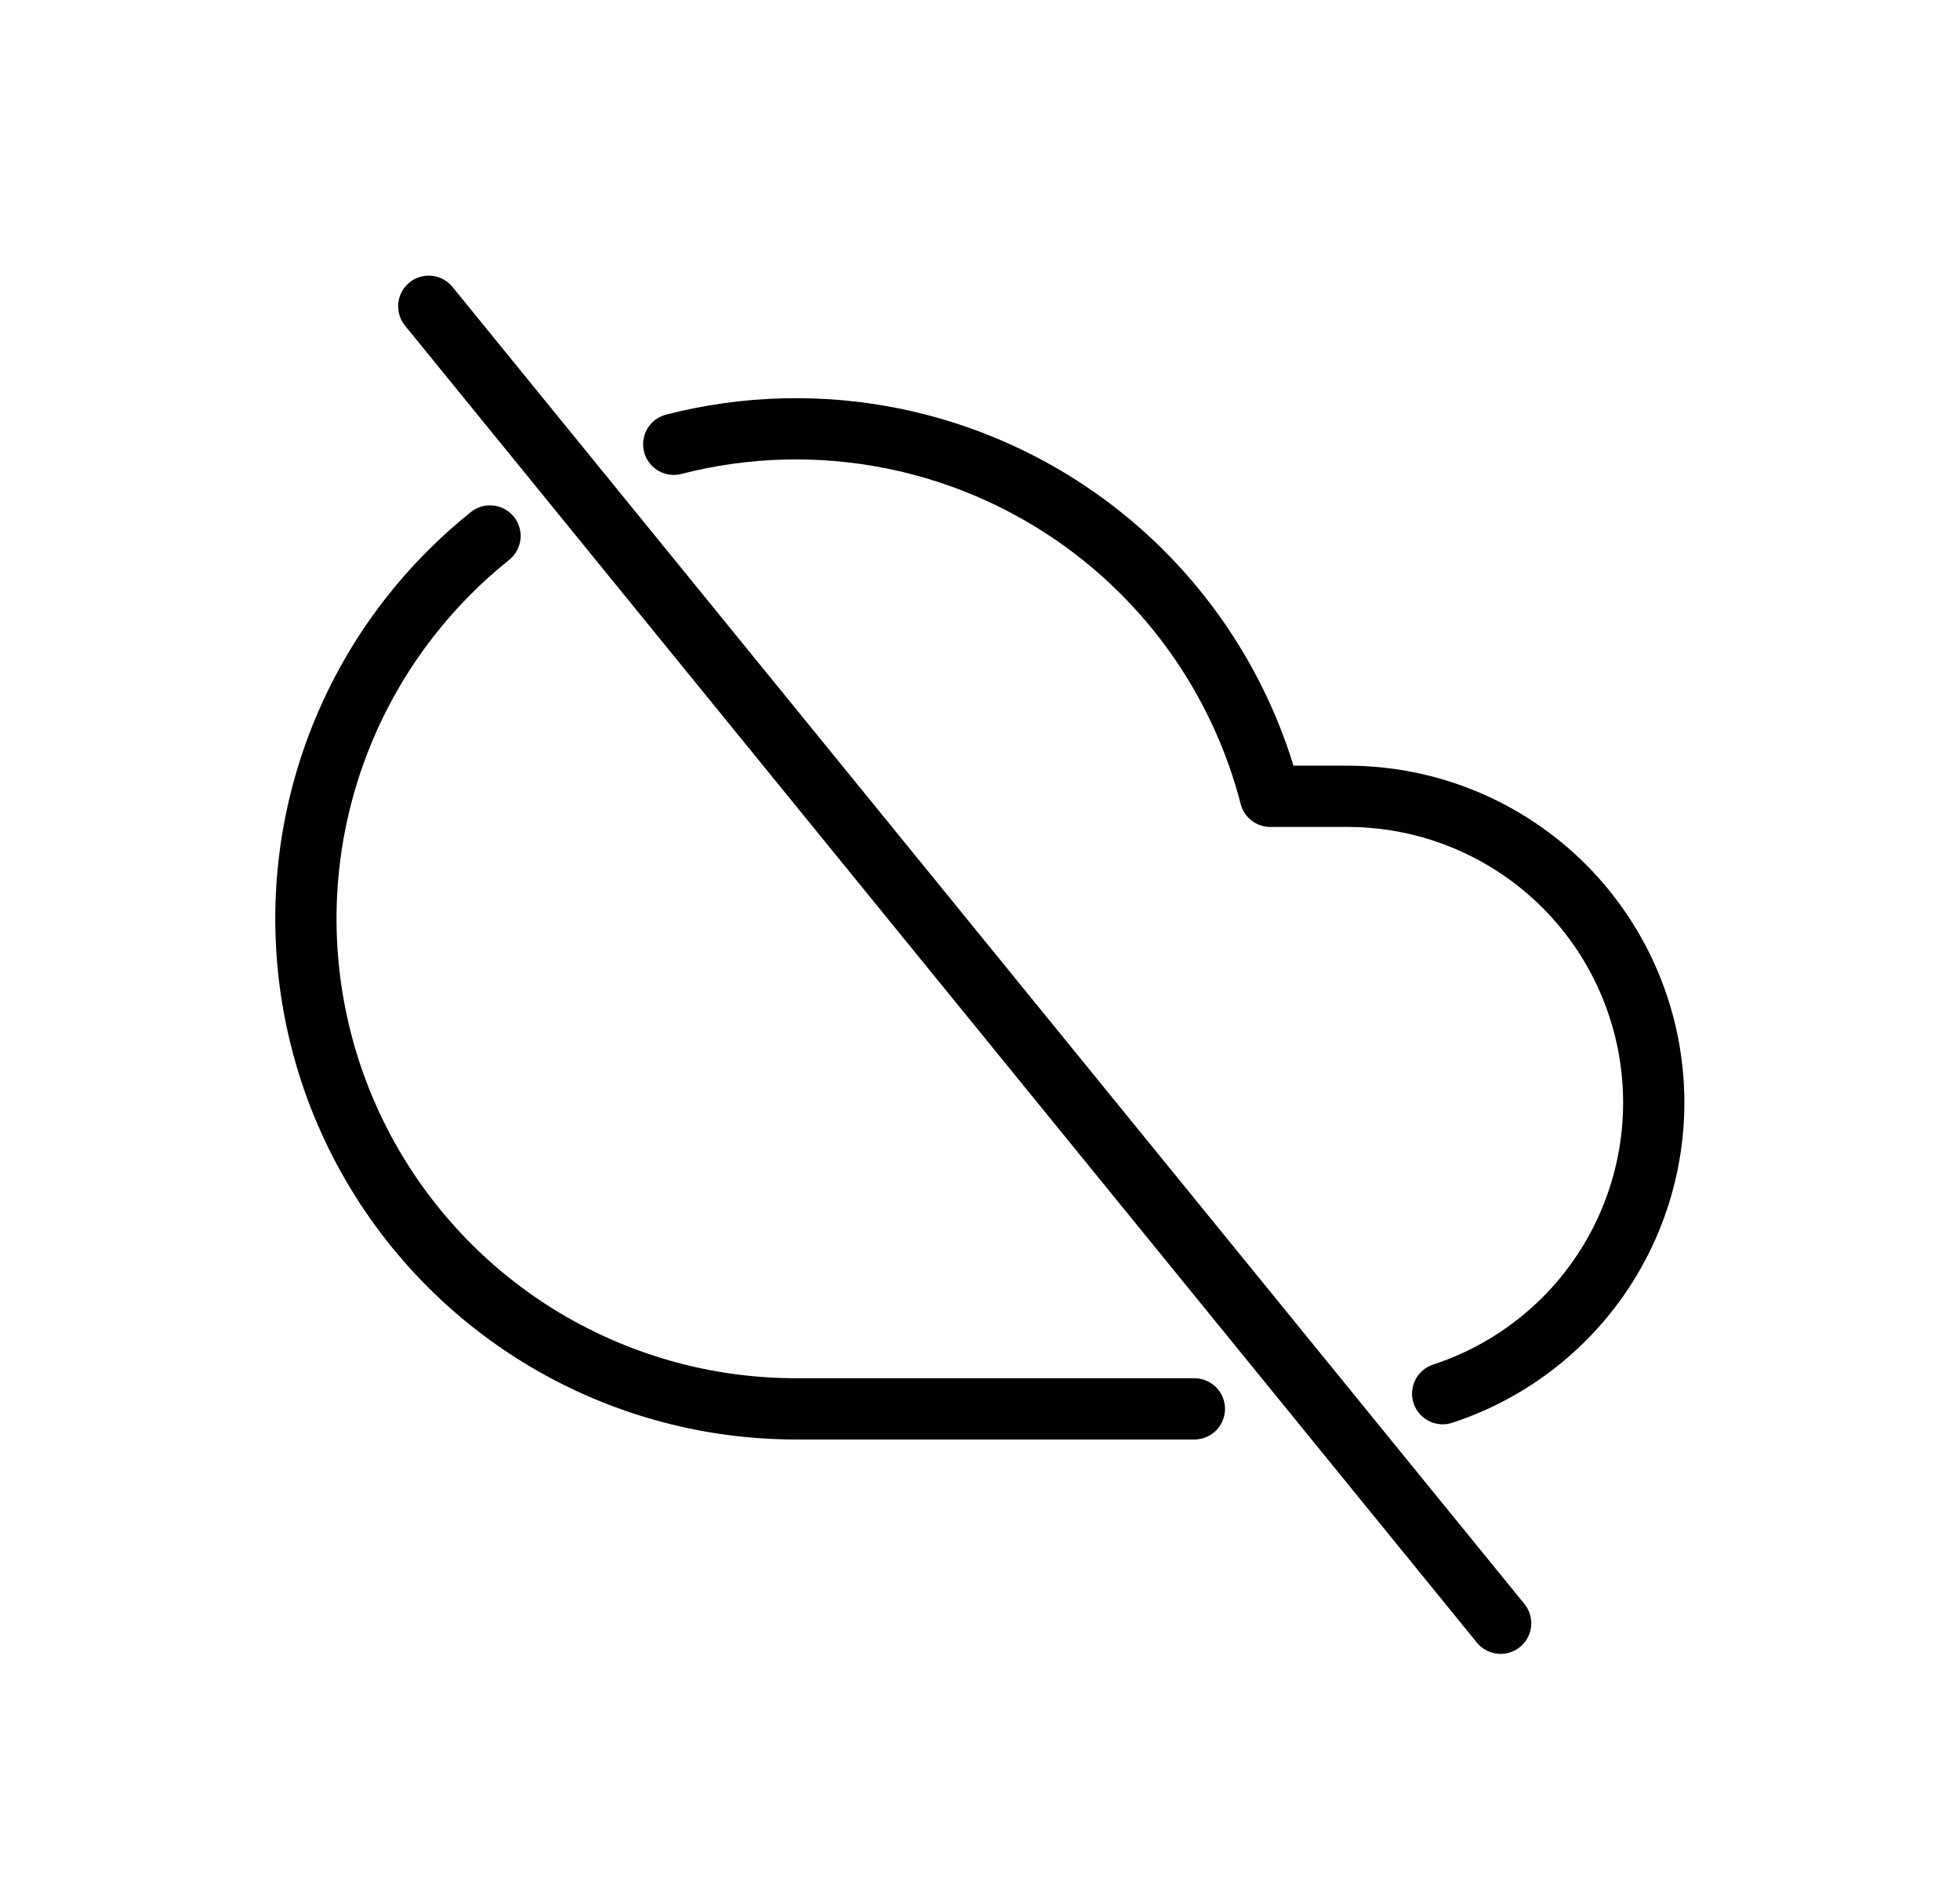 <svg width="32" height="31" viewBox="0 0 32 31" fill="none" xmlns="http://www.w3.org/2000/svg">
<g filter="url(#filter0_d)">
<path d="M11 3.253C12.176 2.95 13.41 2.918 14.607 3.164C16.073 3.466 17.425 4.173 18.509 5.204C19.593 6.236 20.366 7.551 20.74 9H22C23.326 9 24.598 9.527 25.536 10.464C26.473 11.402 27 12.674 27 14C27 15.326 26.473 16.598 25.536 17.535C24.975 18.096 24.294 18.51 23.554 18.752M8 4.75C7.506 5.145 7.058 5.599 6.668 6.103C5.752 7.287 5.186 8.703 5.035 10.192C4.884 11.681 5.154 13.183 5.813 14.526C6.473 15.869 7.496 17.001 8.766 17.792C10.037 18.582 11.504 19.001 13 19H19.5" stroke="black" stroke-linecap="round" stroke-linejoin="round"/>
<path d="M7 1L24.5 22.5" stroke="black" stroke-linecap="round"/>
</g>
<defs>
<filter id="filter0_d" x="0" y="0" width="32" height="31" filterUnits="userSpaceOnUse" color-interpolation-filters="sRGB">
<feFlood flood-opacity="0" result="BackgroundImageFix"/>
<feColorMatrix in="SourceAlpha" type="matrix" values="0 0 0 0 0 0 0 0 0 0 0 0 0 0 0 0 0 0 127 0"/>
<feOffset dy="4"/>
<feGaussianBlur stdDeviation="2"/>
<feColorMatrix type="matrix" values="0 0 0 0 0 0 0 0 0 0 0 0 0 0 0 0 0 0 0.25 0"/>
<feBlend mode="normal" in2="BackgroundImageFix" result="effect1_dropShadow"/>
<feBlend mode="normal" in="SourceGraphic" in2="effect1_dropShadow" result="shape"/>
</filter>
</defs>
</svg>
